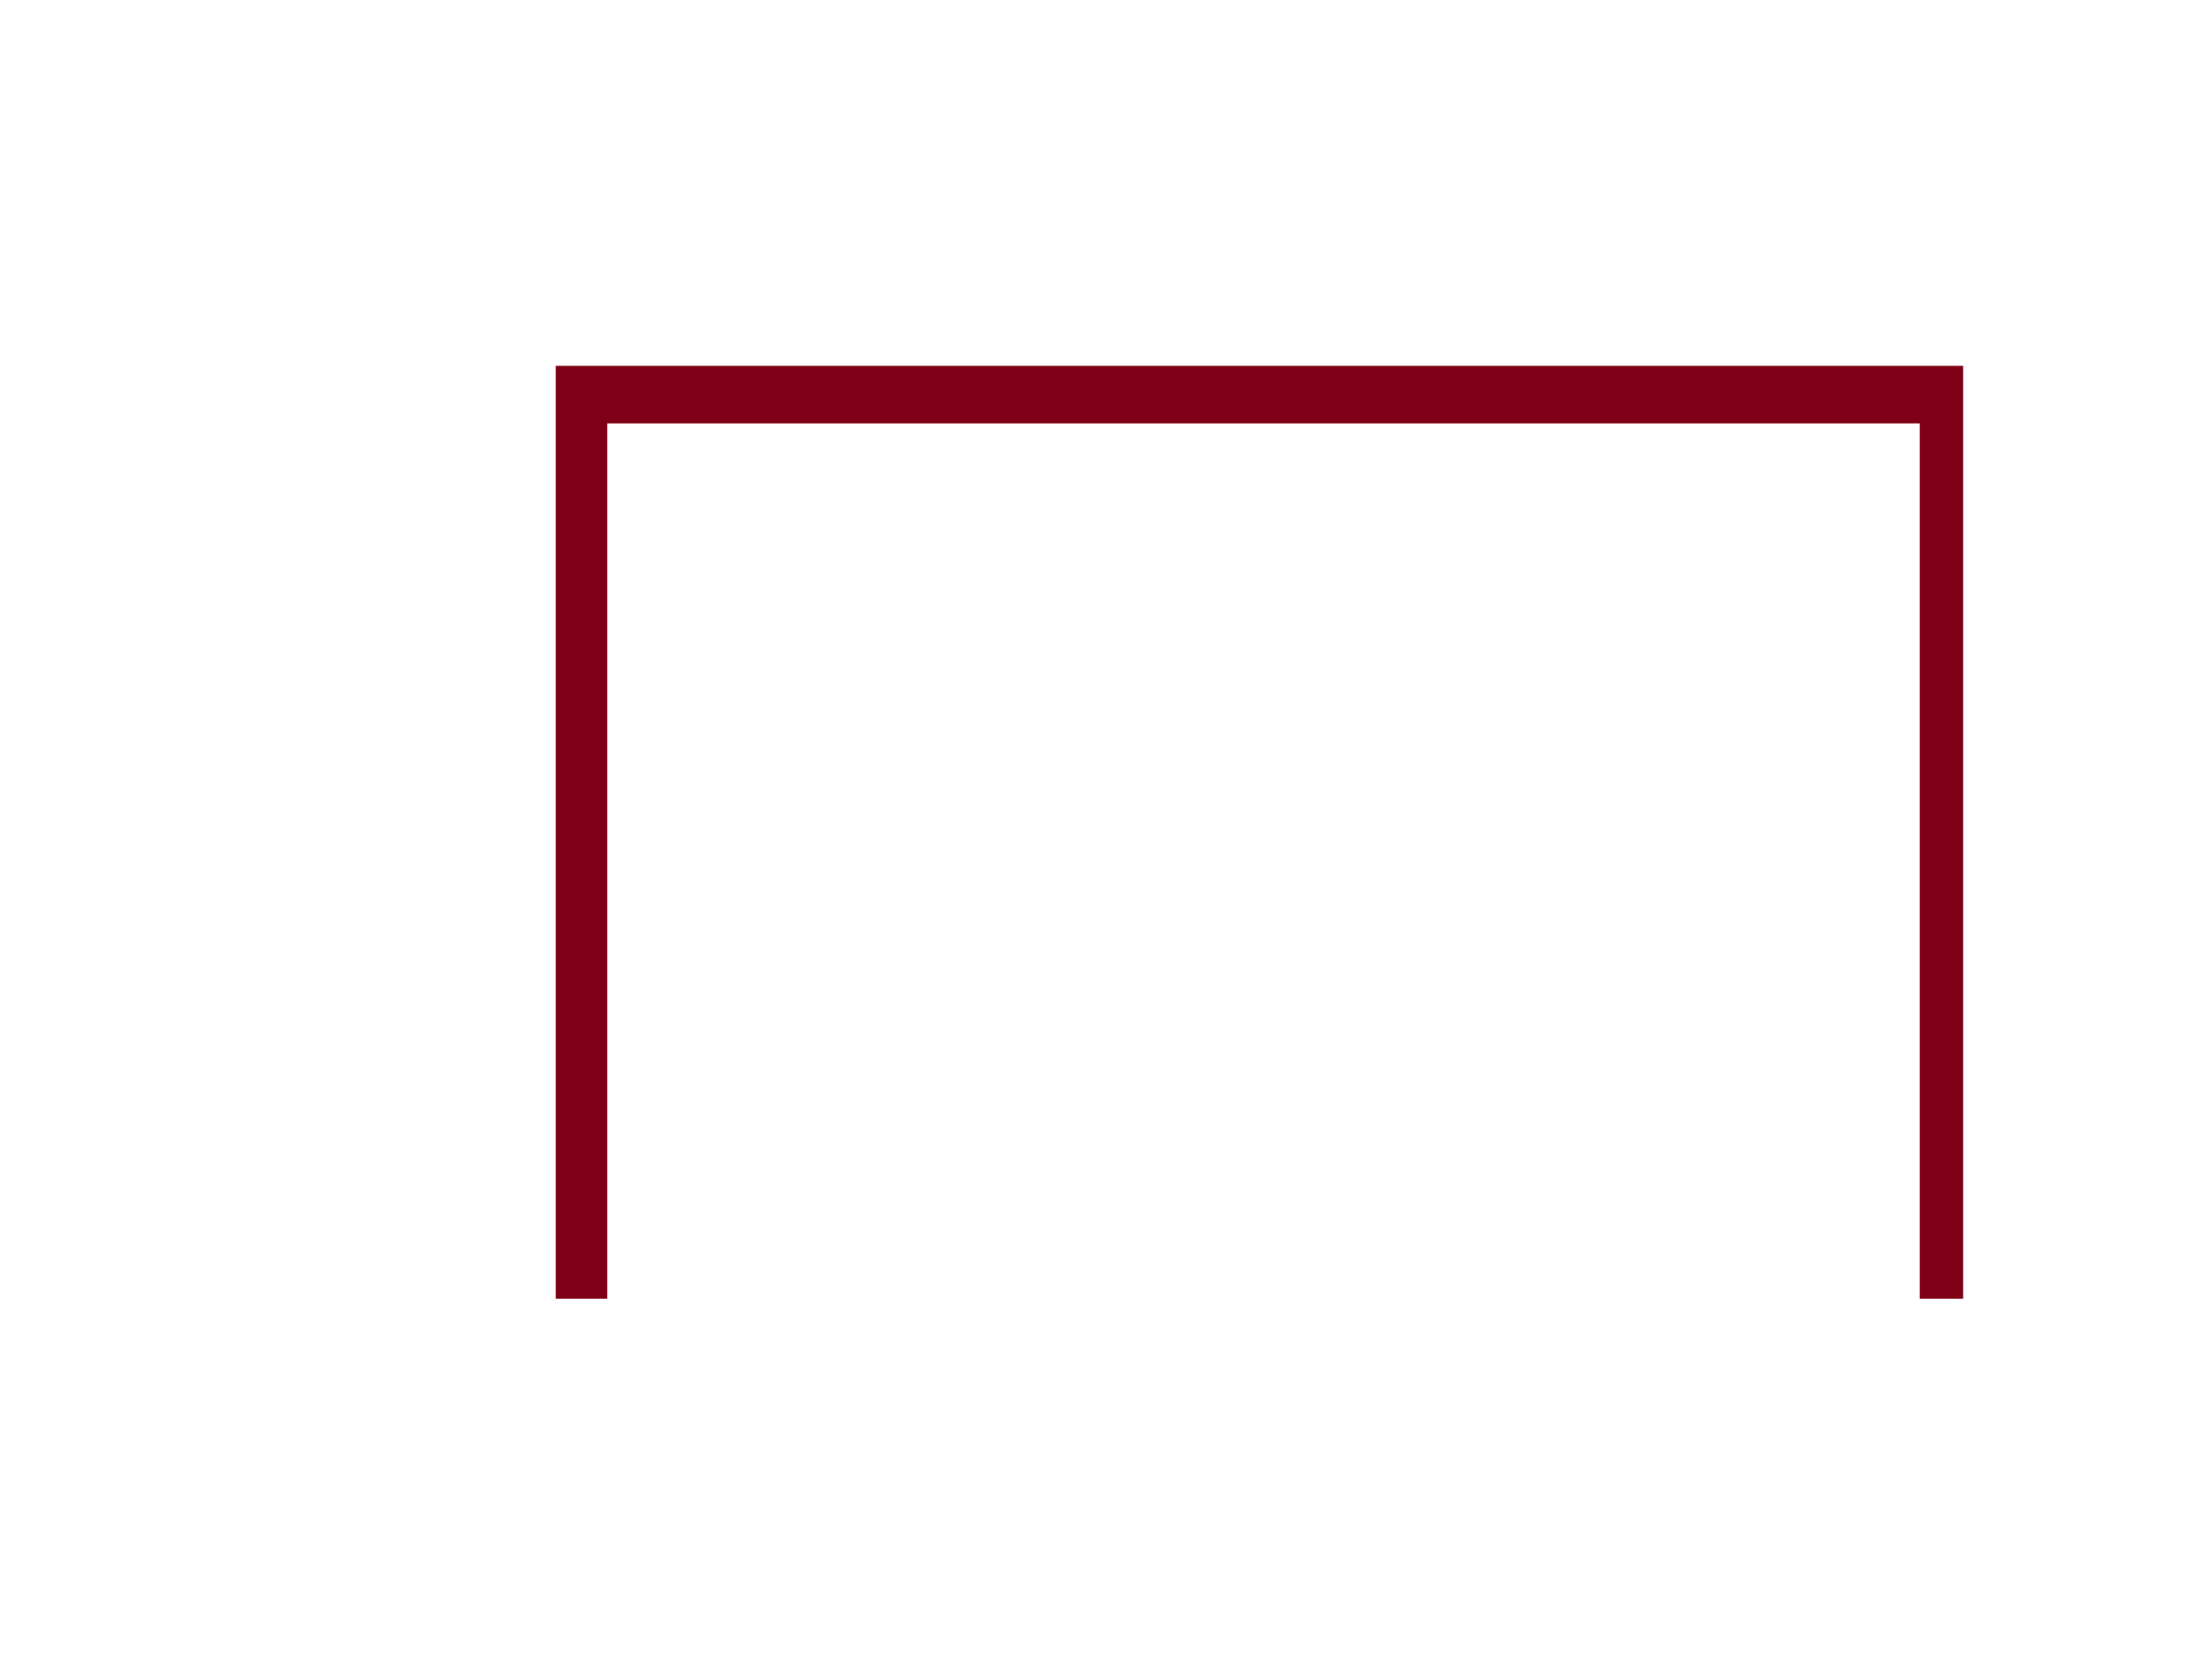<?xml version="1.0" encoding="utf-8"?>
<!-- Generator: Adobe Illustrator 15.0.0, SVG Export Plug-In . SVG Version: 6.00 Build 0)  -->
<!DOCTYPE svg PUBLIC "-//W3C//DTD SVG 1.1//EN" "http://www.w3.org/Graphics/SVG/1.1/DTD/svg11.dtd">
<svg version="1.1" id="Layer_1" xmlns="http://www.w3.org/2000/svg" xmlns:xlink="http://www.w3.org/1999/xlink" x="0px" y="0px"
	 width="800px" height="600px" viewBox="0 0 800 600" enable-background="new 0 0 800 600" xml:space="preserve">
<path fill-rule="evenodd" clip-rule="evenodd" fill="none" d="M-296-161c464.62,0,929.38,0,1394,0c0,307.969,0,616.031,0,924
	c-14.332,0-28.668,0-43,0c0-288.971,0-578.029,0-867c-433.29,0-866.71,0-1300,0c0,288.971,0,578.029,0,867c-16.999,0-34.002,0-51,0
	C-296,455.031-296,146.969-296-161z"/>
<path fill-rule="evenodd" clip-rule="evenodd" fill="#7F0016" d="M201,132.307c169.65,0,339.35,0,509,0
	c0,112.451,0,224.935,0,337.386c-5.232,0-10.468,0-15.701,0c0-105.514,0-211.06,0-316.573c-158.209,0-316.467,0-474.677,0
	c0,105.514,0,211.06,0,316.573c-6.207,0-12.416,0-18.622,0C201,357.242,201,244.758,201,132.307z"/>
</svg>
